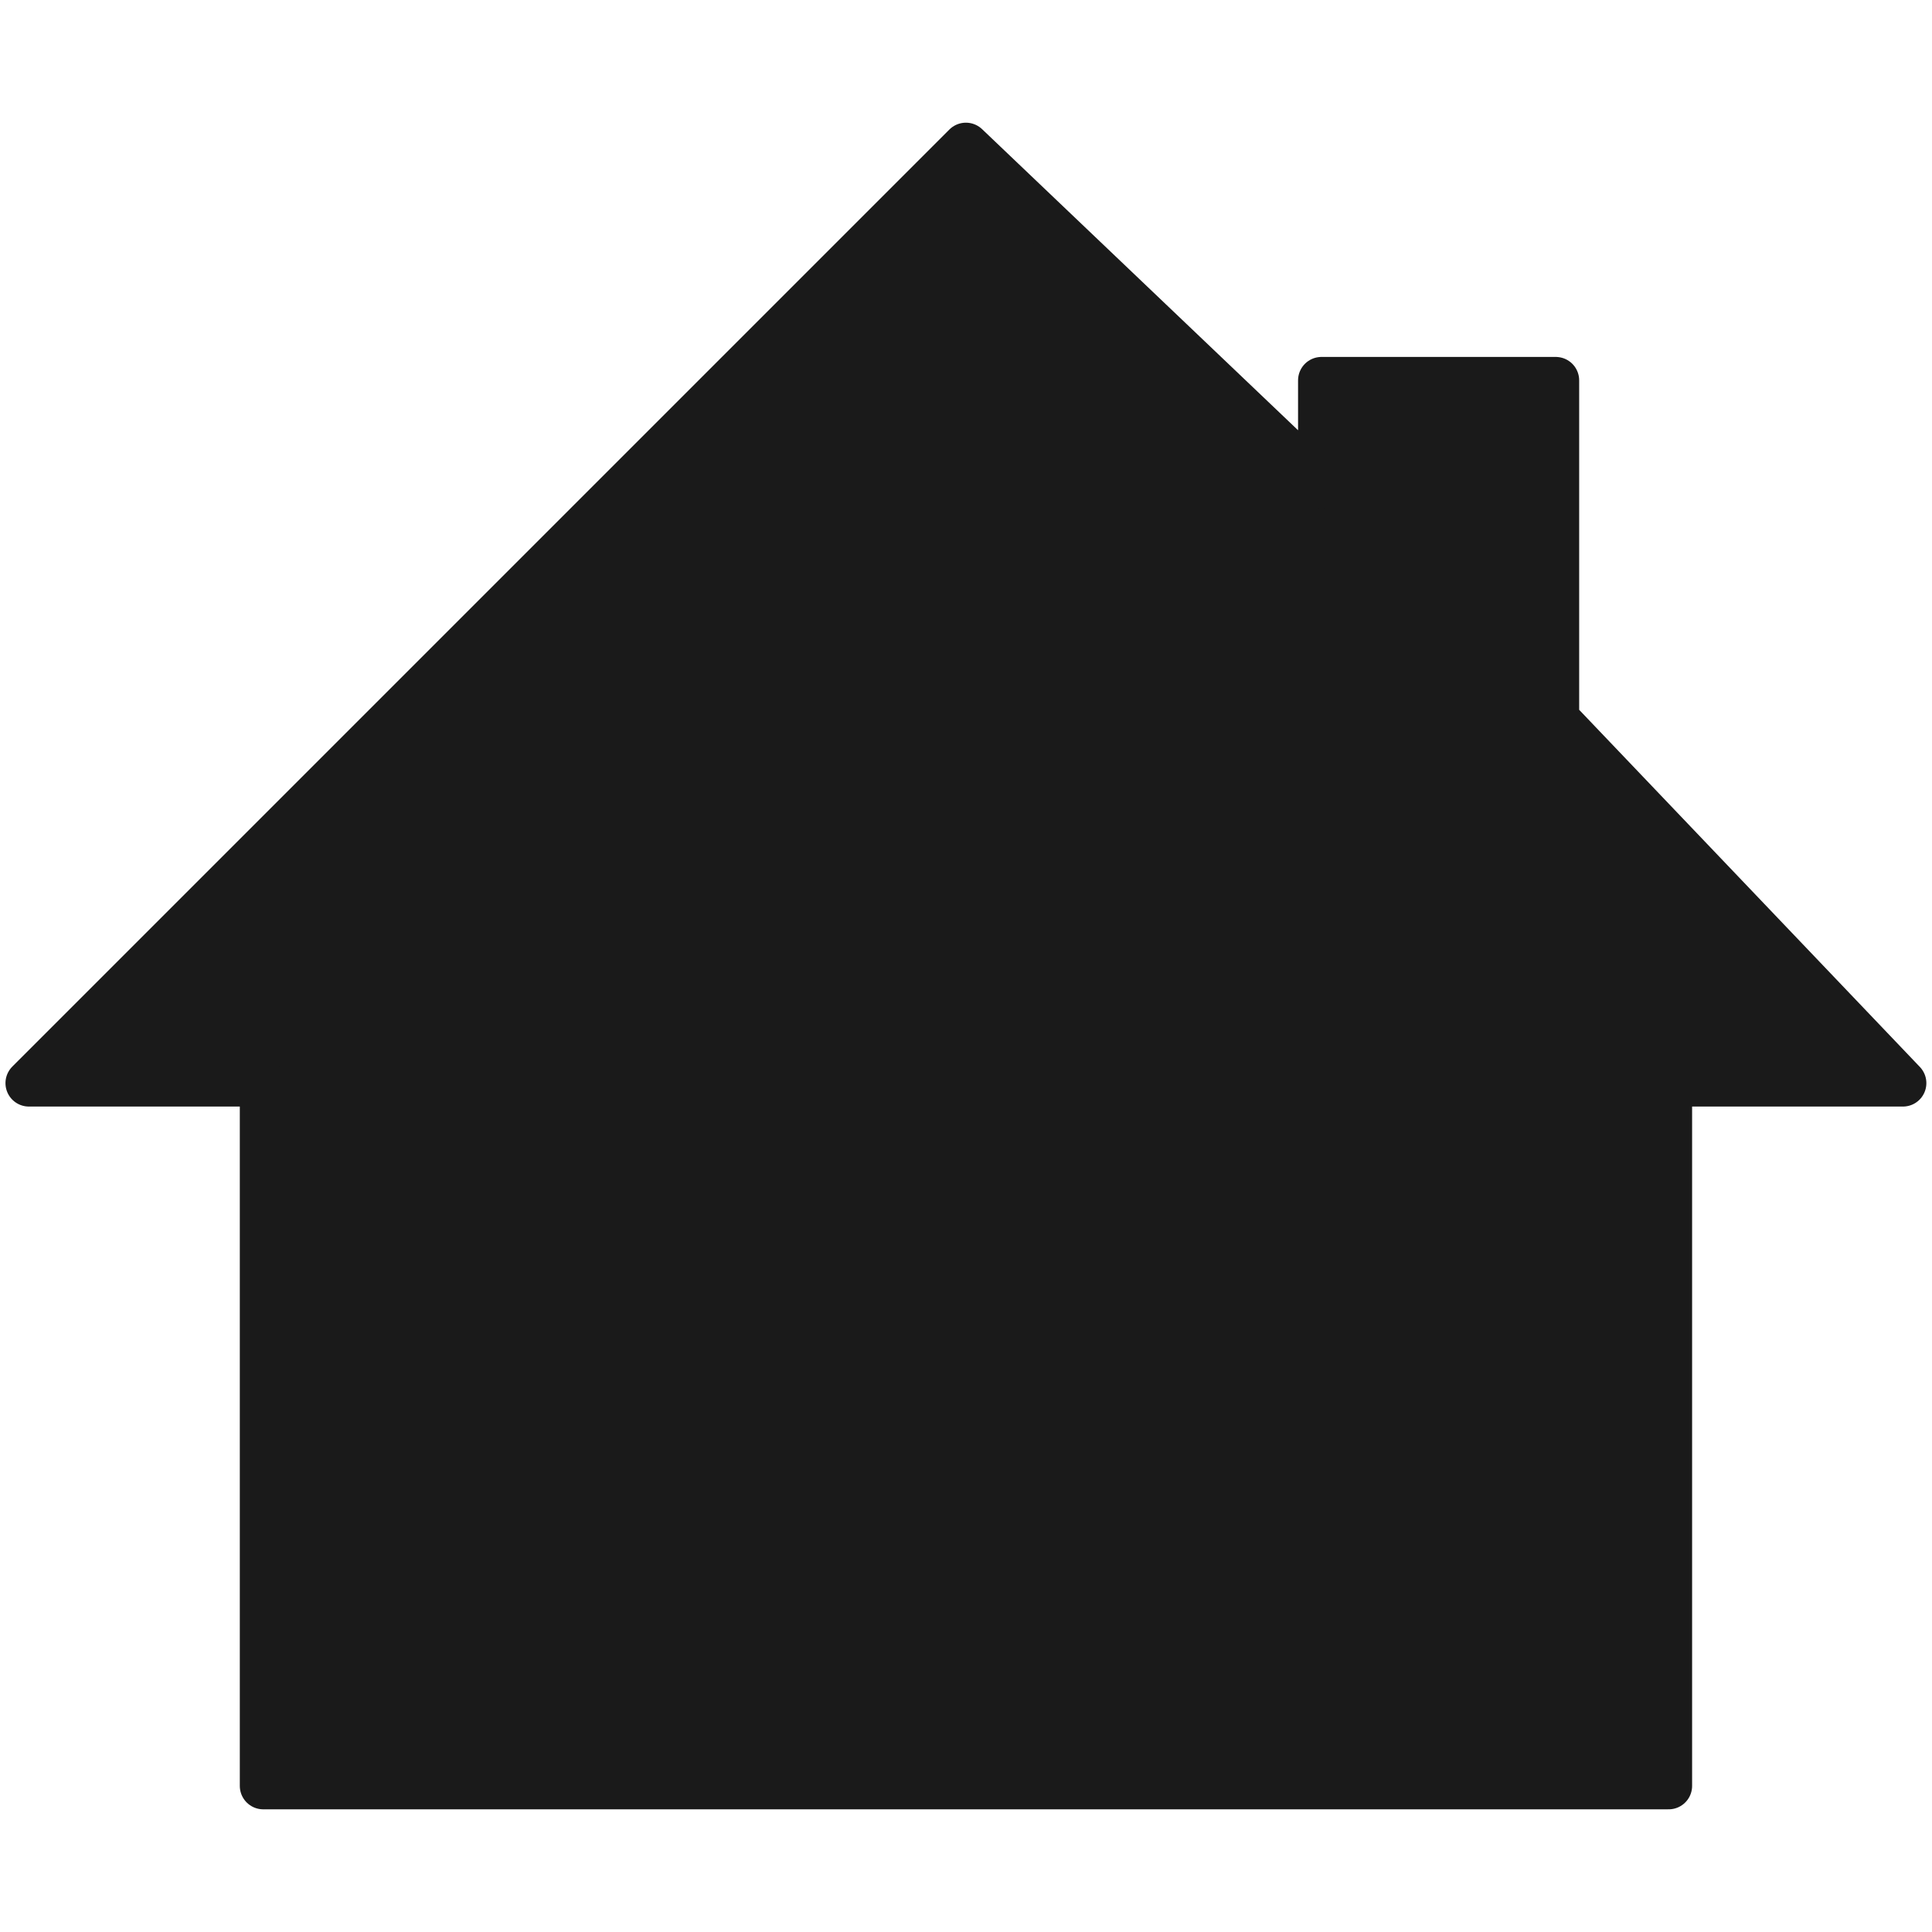 <?xml version="1.0" encoding="UTF-8" standalone="no"?>
<!-- Created with Inkscape (http://www.inkscape.org/) -->

<svg
   xmlns:dc="http://purl.org/dc/elements/1.1/"
   xmlns:cc="http://creativecommons.org/ns#"
   xmlns:rdf="http://www.w3.org/1999/02/22-rdf-syntax-ns#"
   xmlns:svg="http://www.w3.org/2000/svg"
   xmlns="http://www.w3.org/2000/svg"
   xmlns:sodipodi="http://sodipodi.sourceforge.net/DTD/sodipodi-0.dtd"
   xmlns:inkscape="http://www.inkscape.org/namespaces/inkscape"
   width="6.773mm"
   height="6.773mm"
   viewBox="0 0 24 24"
   id="svg5612"
   version="1.1"
   inkscape:version="0.91 r13725"
   sodipodi:docname="home.svg">
  <defs
     id="defs5614" />
  <sodipodi:namedview
     id="base"
     pagecolor="#ffffff"
     bordercolor="#666666"
     borderopacity="1.0"
     inkscape:pageopacity="0.0"
     inkscape:pageshadow="2"
     inkscape:zoom="11.2"
     inkscape:cx="35.719379"
     inkscape:cy="22.417192"
     inkscape:document-units="px"
     inkscape:current-layer="layer1"
     showgrid="false"
     fit-margin-top="0"
     fit-margin-left="0"
     fit-margin-right="0"
     fit-margin-bottom="0"
     inkscape:window-width="1920"
     inkscape:window-height="1048"
     inkscape:window-x="0"
     inkscape:window-y="14"
     inkscape:window-maximized="0" />
  <g
     inkscape:label="Layer 1"
     inkscape:groupmode="layer"
     id="layer1"
     transform="translate(-170.857,-654.648)">
    <path
       inkscape:export-ydpi="15.000007"
       inkscape:export-xdpi="15.000007"
       sodipodi:nodetypes="cccccccccccc"
       inkscape:connector-curvature="0"
       id="use5542"
       d="m 174.127,668.103 0,8.73 17.459,0 0,-8.73 2.91,0 -4.313,-4.521 0,-4.209 -2.91,0 0,1.299 -4.417,-4.209 -11.64,11.64 z"
       style="fill:#1a1a1a;fill-rule:evenodd;stroke:#1a1a1a;stroke-width:0.582;stroke-linecap:butt;stroke-linejoin:round;stroke-miterlimit:4;stroke-dasharray:none;stroke-opacity:1" />
  </g>
</svg>
